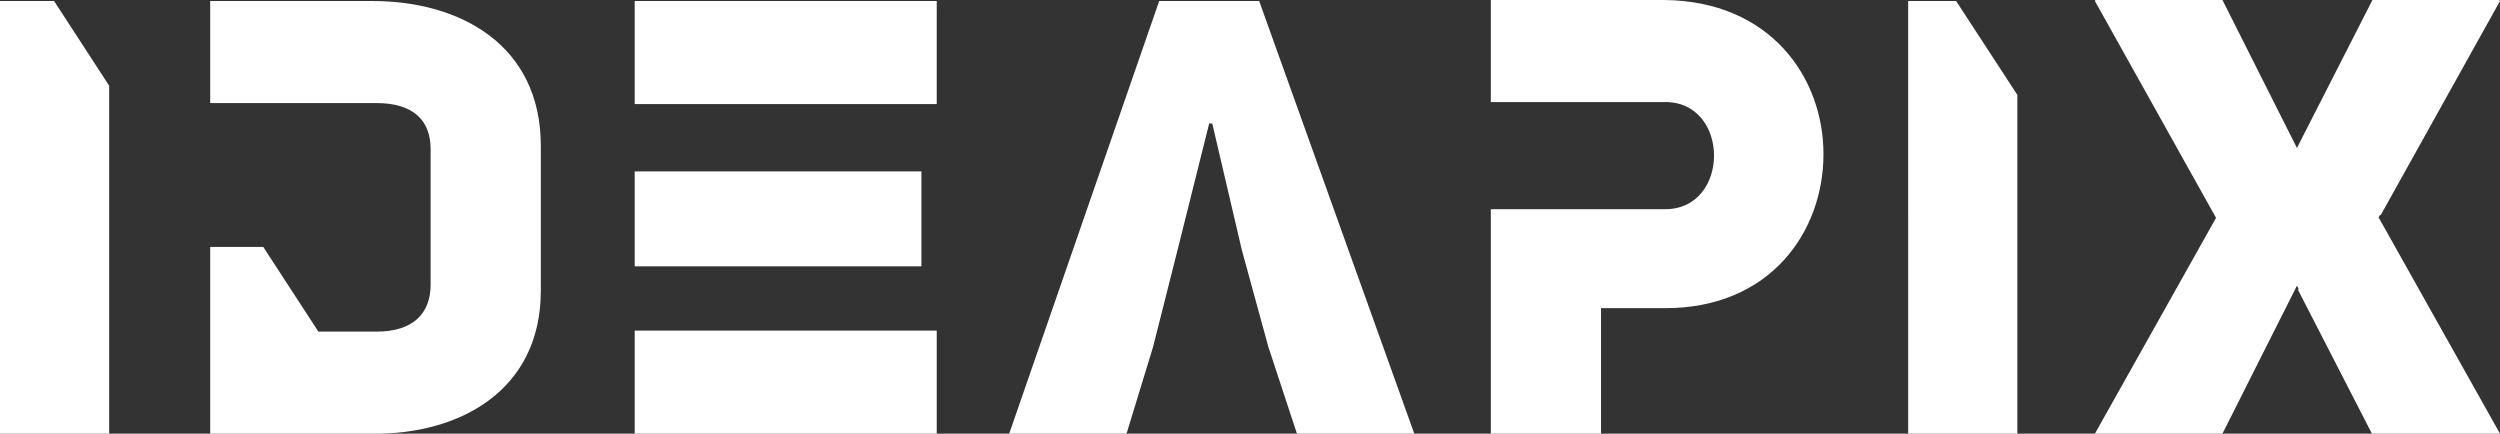 <svg xmlns="http://www.w3.org/2000/svg" viewBox="0 0 245 42.5"><rect x="0" y="0" width="245" height="42.5" fill="#333333" stroke="none"/><title>new_logo</title><path d="M277.1,210.6c0,7.6-5.2,15.1-15.5,15.1h-6.3V238H244.5v-22h17c6.5.1,6.5-10.6,0-10.5h-17v-10h17C271.9,195.6,277.1,203.1,277.1,210.6Zm-116.5,11h28.1v-9.3H160.6Zm0-26v10.1h29.6V195.6Zm11.5,32.3H160.6V238h29.6V227.9h-18Zm49.7-32.3h-9.8L197.3,238h11.5l2.6-8.5,2.4-9.5,3.1-12.4h.3l2.9,12.4,2.6,9.5,2.8,8.5h11.5ZM323,224.4v-15l-6.8-13.8H303.7l11.9,21.3L303.7,238h12.5Zm8.7-7.8,11.7-21H330.9l-7.3,14.3Zm-8.1,7.3,7.3,14.2h12.5l-11.7-20.9ZM103.7,195.6H98.4V238h10.7V203.9Zm31.3,0H119v10h16.3c3.6,0,5.3,1.7,5.3,4.5v13.3c0,2.8-1.7,4.6-5.3,4.6h-5.7l-5.4-8.3H119V228h0V238h15.9c8.5.1,16.5-4.2,16.5-14V209.8C151.4,199.9,143.5,195.6,134.9,195.6Zm155.1,0h-4.7V238h10.7V204.8ZM323.5,210l-7.3-14.5H303.7l11.9,21.3L303.7,238h12.5l7.3-14.5,7.4,14.5h12.5l-11.9-21.2,11.9-21.3H330.9Z" transform="translate(-98.4 -195.5)" fill="#fff"/></svg>
